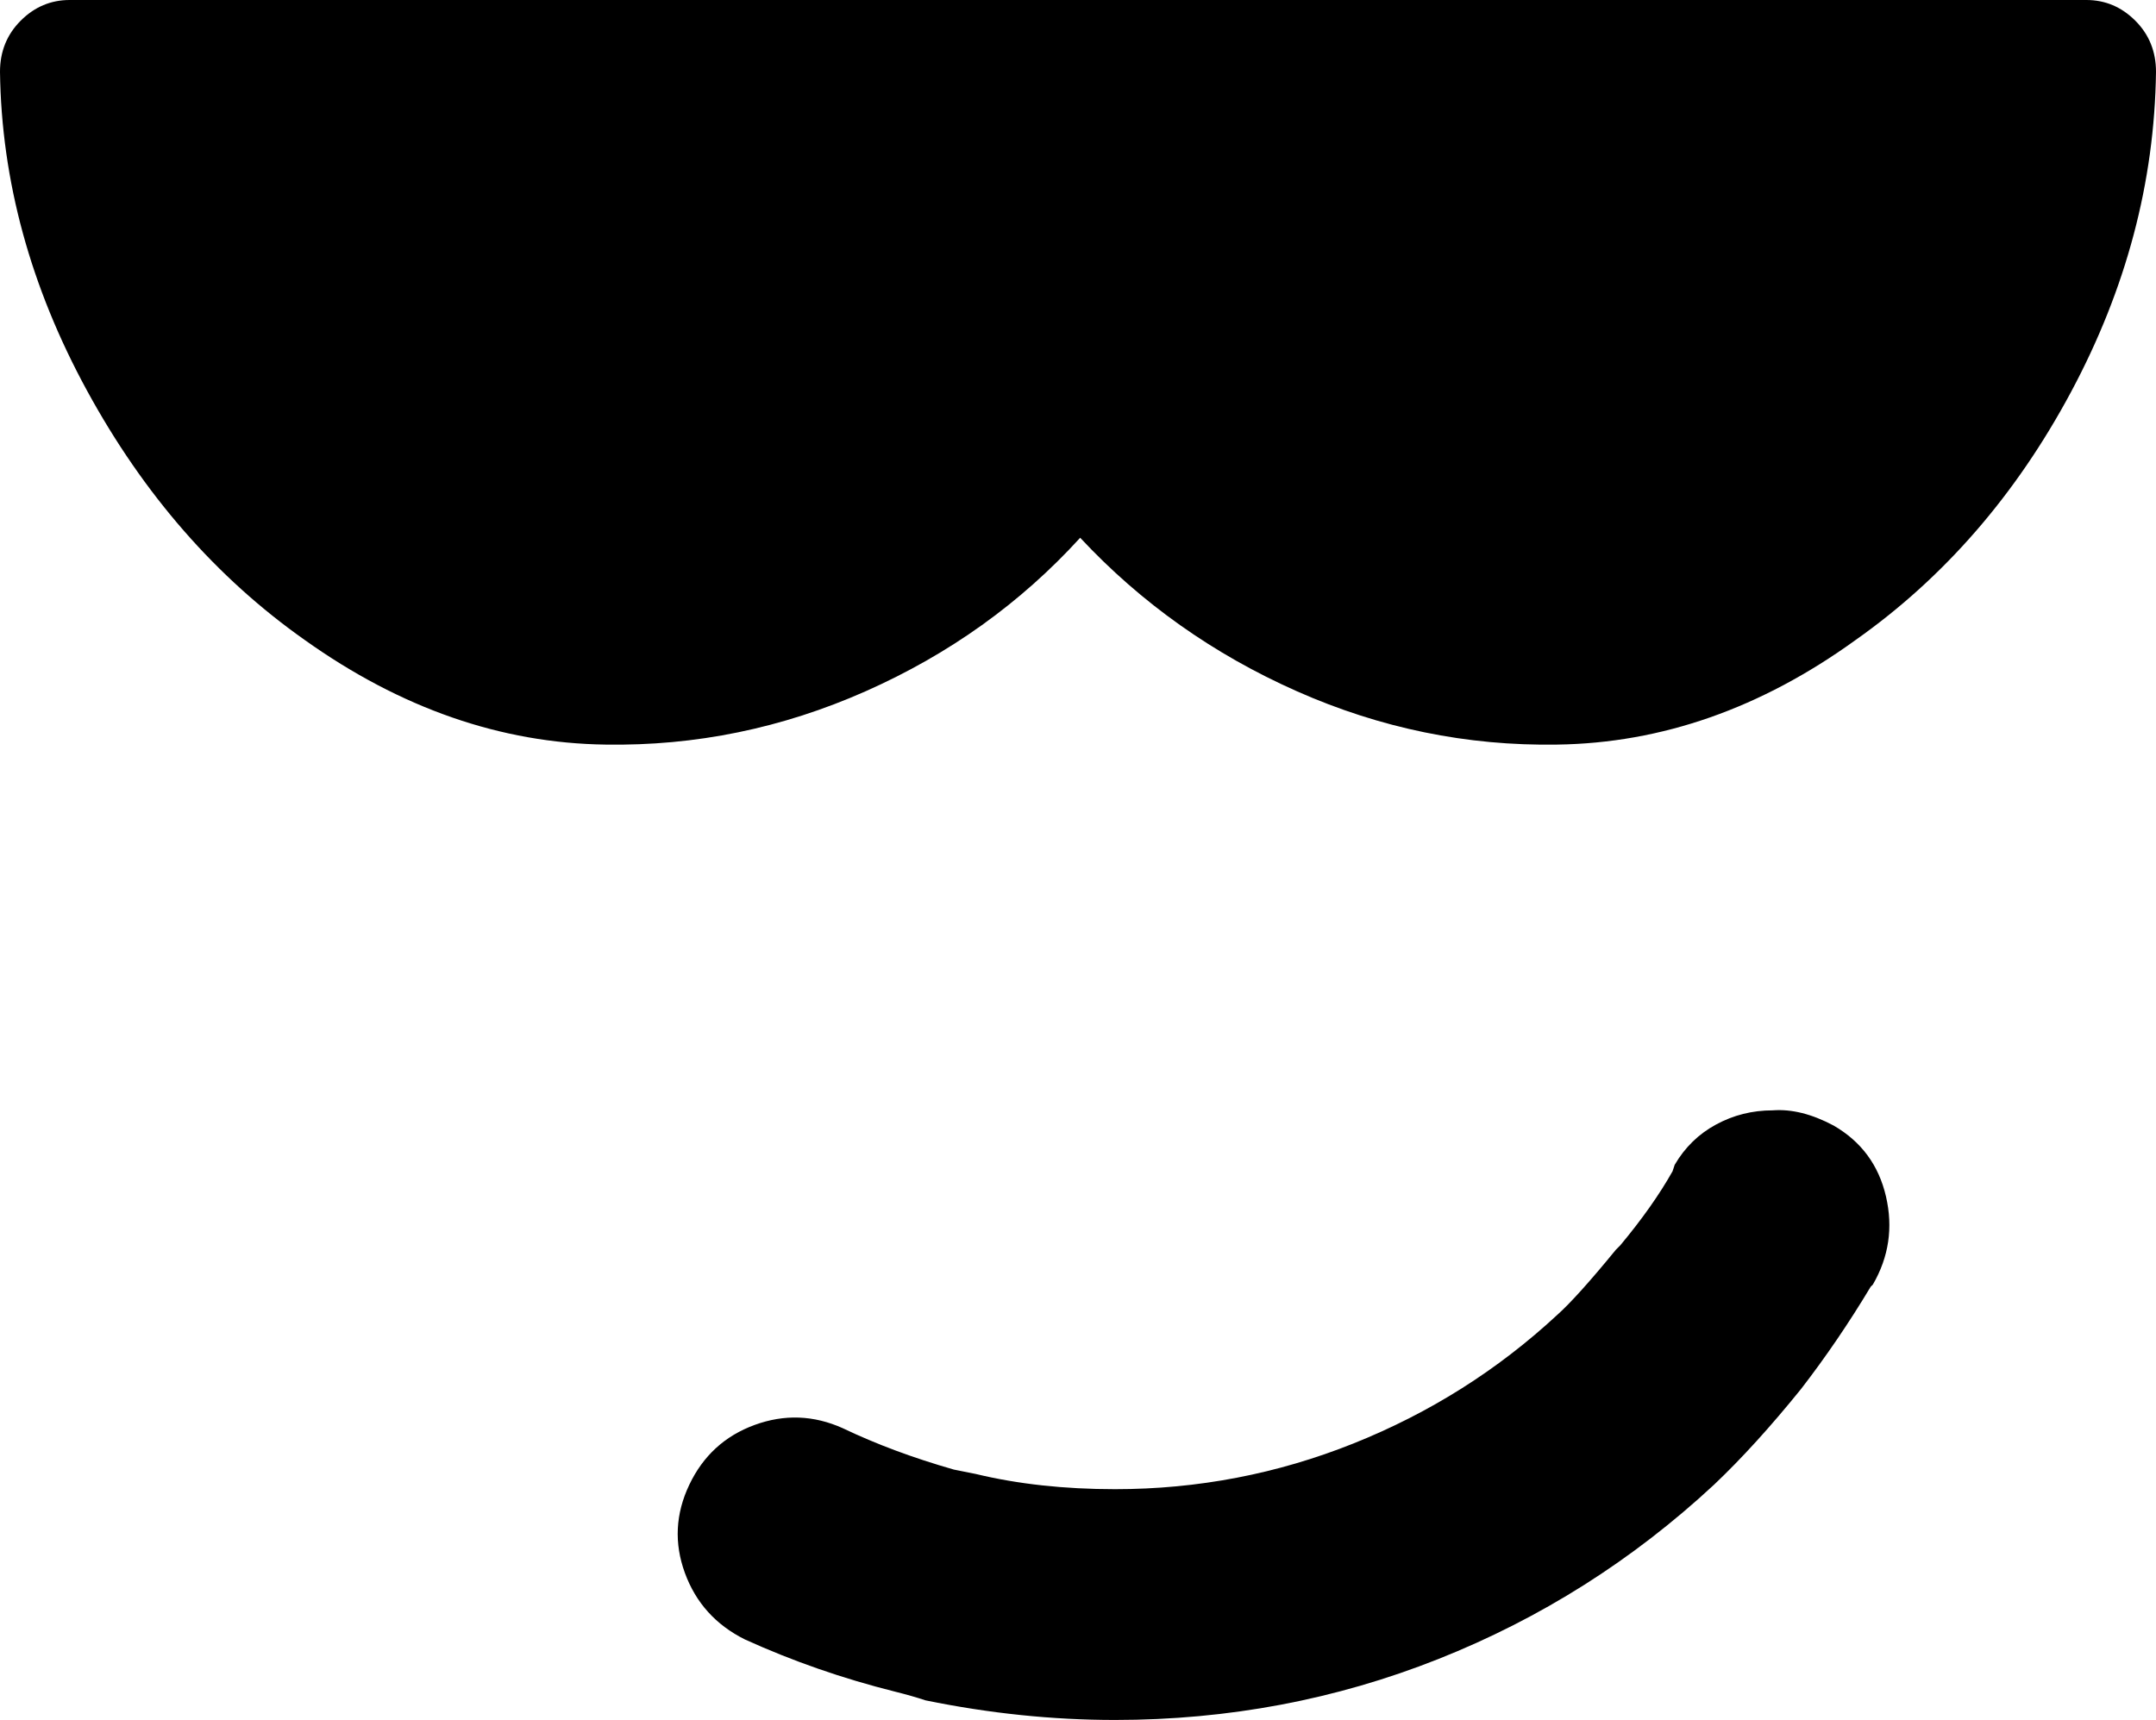 <svg xmlns="http://www.w3.org/2000/svg" viewBox="0 -45 990 790">
      <g transform="scale(1 -1) translate(0 -700)">
        <path d="M495 745Q264 745 32 745Q19 745 9.5 735.5Q0 726 0 712Q1 637 40.0 565.5Q79 494 140 451Q206 404 278 403Q340 402 397.5 427.5Q455 453 496 498Q538 453 595.5 427.5Q653 402 715 403Q787 404 852 451Q913 494 951.0 565.0Q989 636 990 712Q990 726 980.5 735.5Q971 745 958 745ZM814 235Q800 235 788.0 228.5Q776 222 769 210L768 207Q759 191 744 173L742 171Q724 149 715 141Q674 103 621.5 82.0Q569 61 512 61Q477 61 448 68L438 70Q410 78 387 89Q367 98 346.5 90.5Q326 83 316.5 63.0Q307 43 314.5 22.5Q322 2 342 -8Q375 -23 411 -32Q419 -34 425 -36Q469 -45 512 -45Q590 -45 660.5 -17.0Q731 11 787 63Q806 81 827 107Q844 129 859 154L860 155Q871 174 866.0 195.5Q861 217 842 228Q827 236 814 235Z" />
      </g>
    </svg>